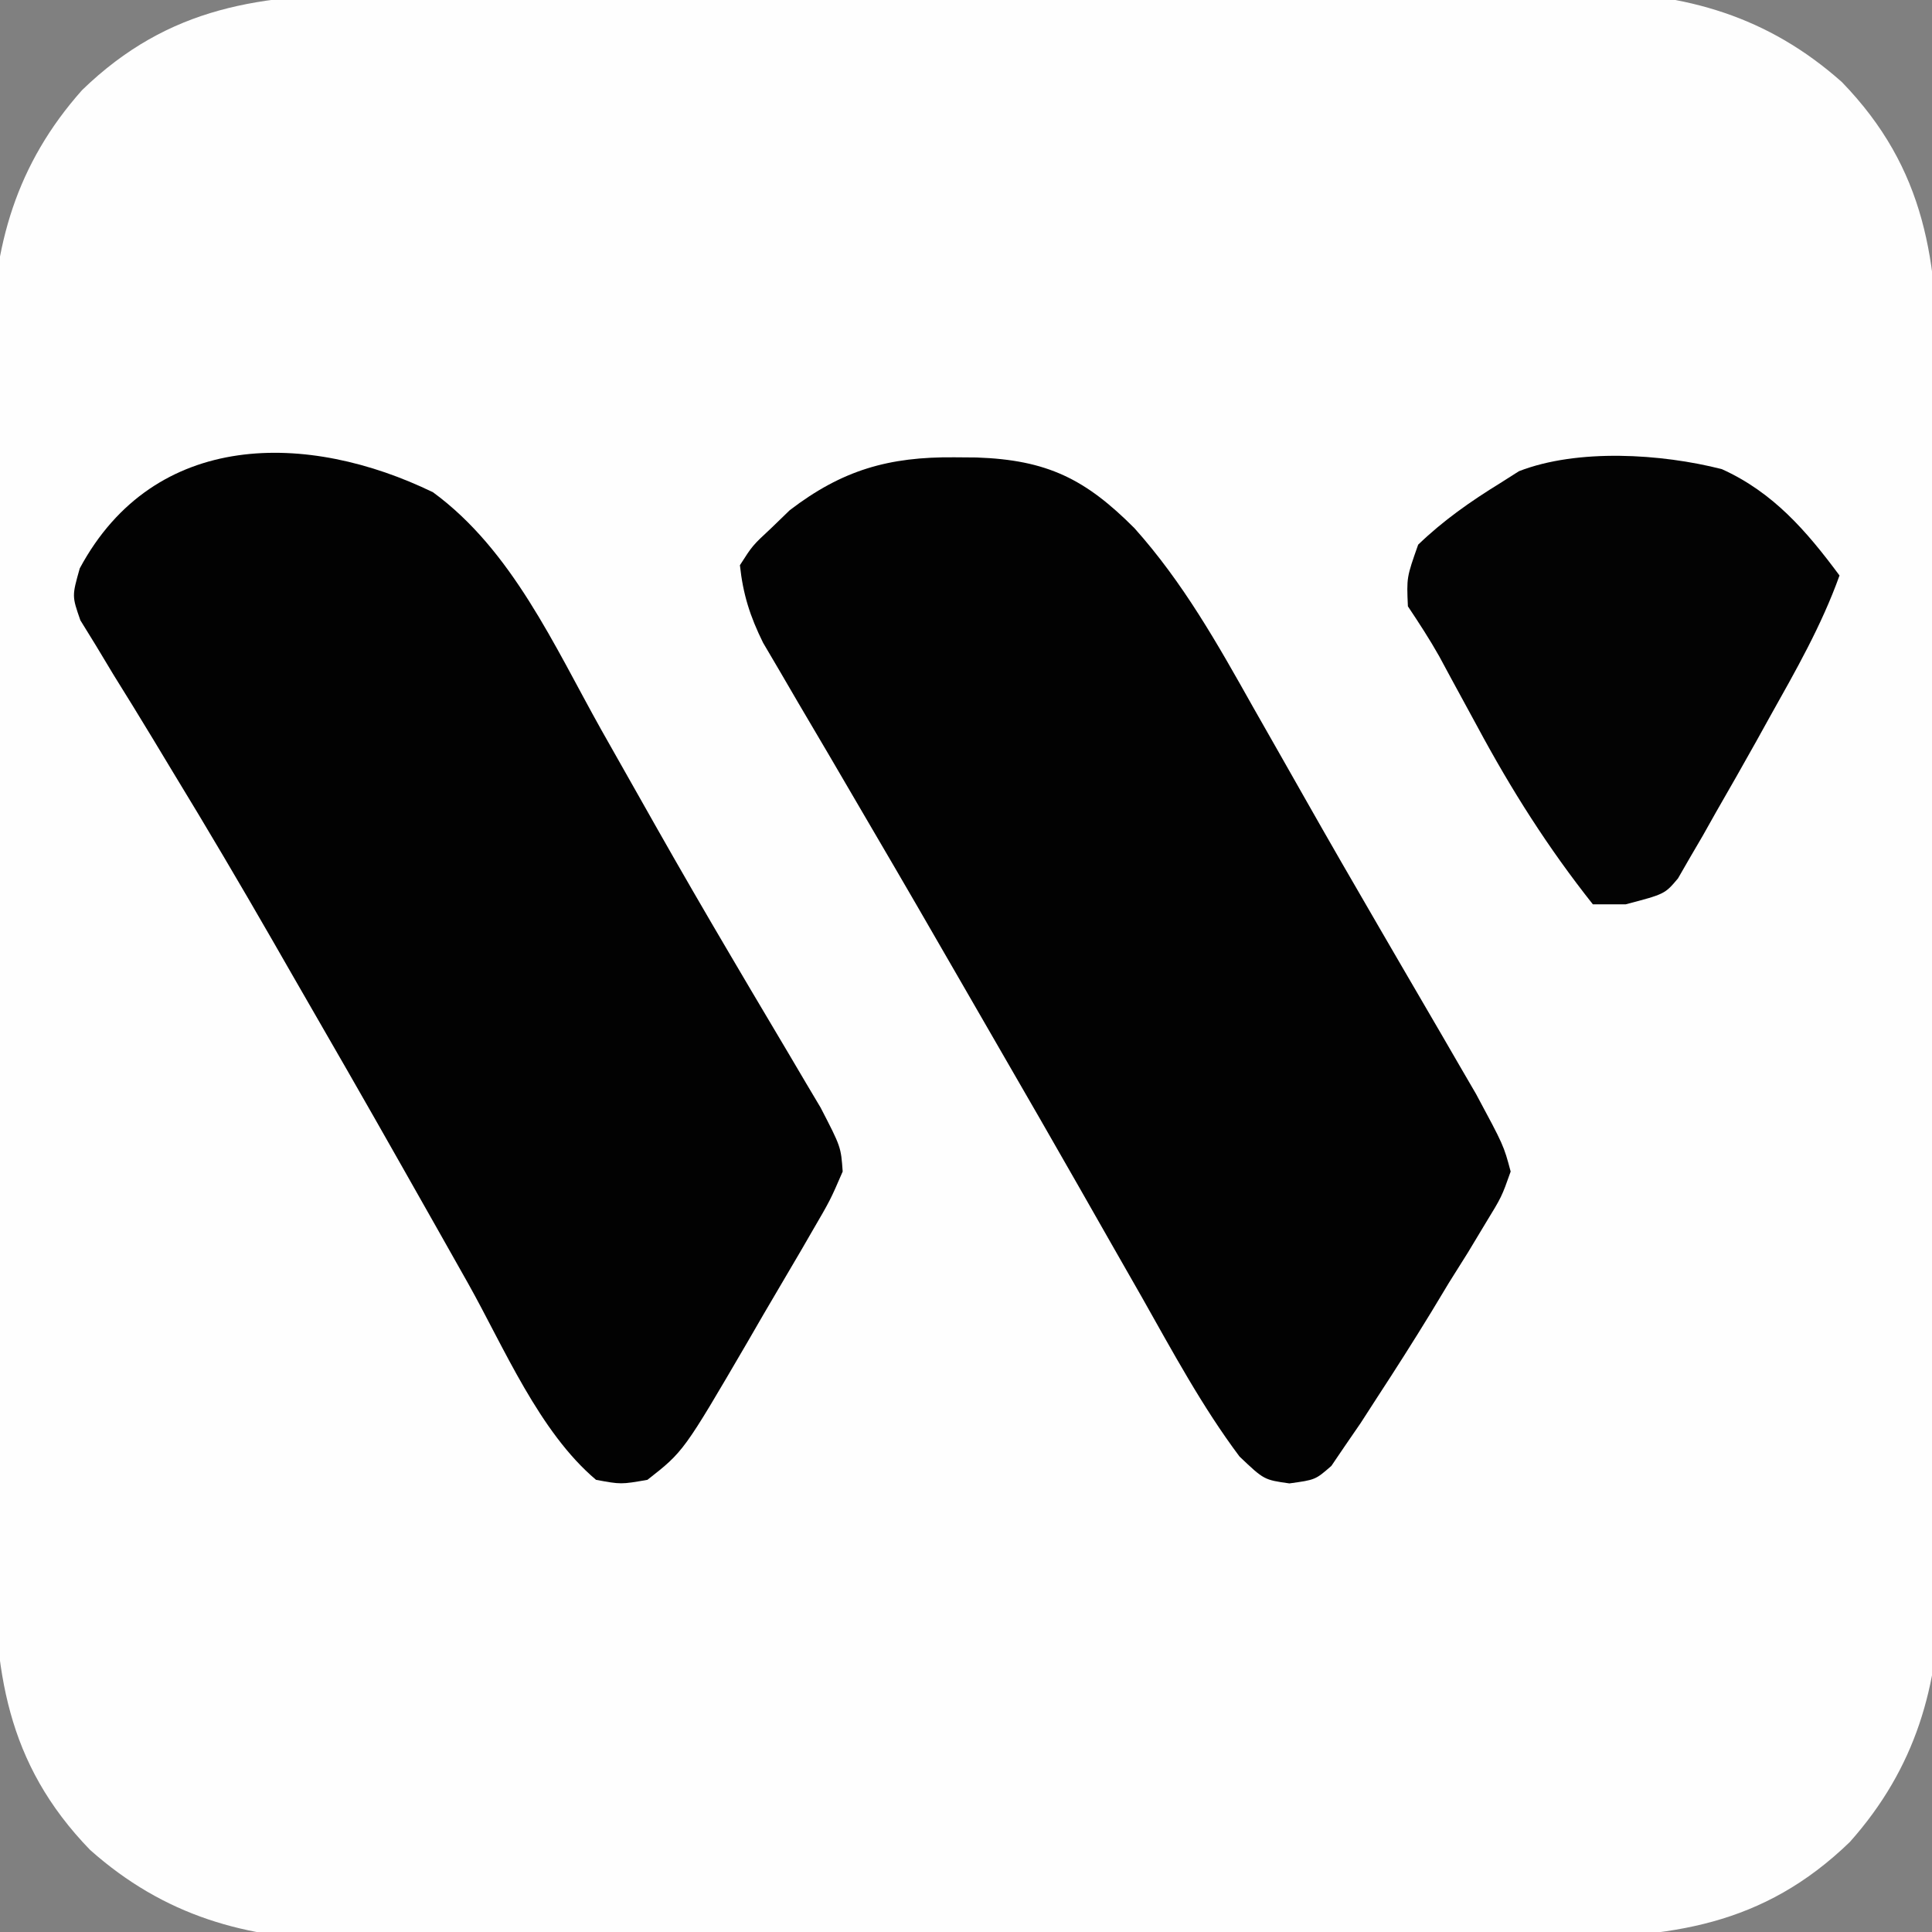 <?xml version="1.0" encoding="UTF-8"?>
<svg version="1.1" xmlns="http://www.w3.org/2000/svg" width="188" height="188">
<rect width="100%" height="100%" fill="#808080" stroke="none"/>
<path d="M0 0 C1.381 -0.009 2.762 -0.019 4.143 -0.031 C7.87 -0.058 11.597 -0.059 15.325 -0.054 C18.448 -0.052 21.572 -0.062 24.695 -0.071 C32.071 -0.093 39.446 -0.094 46.822 -0.082 C54.404 -0.07 61.985 -0.095 69.567 -0.137 C76.101 -0.173 82.634 -0.184 89.168 -0.178 C93.059 -0.174 96.951 -0.179 100.842 -0.207 C104.506 -0.233 108.168 -0.228 111.832 -0.203 C113.798 -0.196 115.763 -0.218 117.729 -0.242 C127.199 -0.131 135.172 2.133 142.375 8.544 C150.56 17.003 151.727 26.022 151.683 37.416 C151.692 38.797 151.702 40.177 151.714 41.558 C151.74 45.286 151.742 49.013 151.737 52.741 C151.735 55.864 151.744 58.987 151.754 62.111 C151.776 69.487 151.777 76.862 151.765 84.238 C151.753 91.82 151.777 99.401 151.82 106.983 C151.855 113.516 151.867 120.05 151.861 126.584 C151.857 130.475 151.862 134.366 151.89 138.258 C151.916 141.921 151.911 145.584 151.885 149.248 C151.878 151.213 151.901 153.179 151.924 155.145 C151.814 164.615 149.55 172.588 143.138 179.791 C134.68 187.976 125.661 189.143 114.267 189.099 C112.886 189.107 111.505 189.118 110.125 189.13 C106.397 189.156 102.67 189.158 98.942 189.152 C95.819 189.15 92.696 189.16 89.572 189.17 C82.196 189.192 74.821 189.193 67.445 189.181 C59.863 189.169 52.282 189.193 44.7 189.236 C38.167 189.271 31.633 189.283 25.099 189.277 C21.208 189.273 17.317 189.278 13.425 189.306 C9.761 189.331 6.099 189.327 2.435 189.301 C0.469 189.294 -1.496 189.317 -3.462 189.34 C-12.932 189.229 -20.905 186.966 -28.108 180.554 C-36.293 172.096 -37.46 163.077 -37.416 151.683 C-37.424 150.302 -37.435 148.921 -37.447 147.54 C-37.473 143.813 -37.475 140.086 -37.47 136.358 C-37.467 133.235 -37.477 130.111 -37.487 126.988 C-37.509 119.612 -37.51 112.236 -37.498 104.861 C-37.486 97.279 -37.51 89.698 -37.553 82.116 C-37.588 75.582 -37.6 69.049 -37.594 62.515 C-37.59 58.623 -37.595 54.732 -37.623 50.841 C-37.648 47.177 -37.644 43.515 -37.618 39.851 C-37.611 37.885 -37.634 35.919 -37.657 33.954 C-37.547 24.484 -35.283 16.511 -28.871 9.308 C-20.413 1.122 -11.394 -0.044 0 0 Z " fill="#FEFEFE" transform="translate(36.866,-0.549)"/>
<path d="M0 0 C7.687 5.628 11.8 14.954 16.359 23.094 C17.764 25.585 19.173 28.074 20.582 30.562 C20.936 31.189 21.29 31.816 21.655 32.461 C24.058 36.706 26.502 40.924 28.98 45.125 C29.624 46.217 30.267 47.309 30.93 48.434 C32.151 50.501 33.376 52.566 34.605 54.629 C35.152 55.556 35.699 56.483 36.262 57.438 C36.741 58.244 37.221 59.05 37.715 59.881 C39.69 63.699 39.69 63.699 39.859 66.094 C38.659 68.871 38.659 68.871 36.816 72.031 C36.492 72.593 36.167 73.155 35.832 73.734 C35.142 74.921 34.447 76.104 33.746 77.284 C32.68 79.08 31.635 80.886 30.592 82.695 C24.377 93.34 24.377 93.34 20.859 96.094 C18.287 96.543 18.287 96.543 15.859 96.094 C10.332 91.435 6.906 83.216 3.427 77.012 C2.394 75.169 1.354 73.331 0.313 71.493 C-0.771 69.581 -1.854 67.669 -2.935 65.755 C-6.509 59.43 -10.134 53.135 -13.766 46.844 C-14.37 45.791 -14.974 44.737 -15.597 43.652 C-18.754 38.163 -21.965 32.715 -25.262 27.309 C-25.923 26.213 -26.584 25.117 -27.265 23.987 C-28.529 21.897 -29.807 19.815 -31.102 17.743 C-31.663 16.811 -32.223 15.879 -32.801 14.918 C-33.302 14.104 -33.804 13.29 -34.321 12.452 C-35.141 10.094 -35.141 10.094 -34.379 7.398 C-27.089 -6.164 -12.099 -5.886 0 0 Z " fill="#020202" transform="translate(42.141,47.906)"/>
<path d="M0 0 C0.708 0.006 1.416 0.011 2.146 0.017 C9.048 0.253 12.765 2.129 17.523 6.903 C22.255 12.195 25.598 18.144 29.062 24.312 C30.041 26.034 31.02 27.755 31.999 29.476 C32.675 30.664 33.35 31.853 34.023 33.043 C36.444 37.316 38.897 41.569 41.367 45.812 C42.056 46.998 42.745 48.183 43.434 49.368 C44.746 51.624 46.061 53.88 47.377 56.134 C47.97 57.158 48.564 58.183 49.176 59.238 C49.959 60.585 49.959 60.585 50.759 61.958 C53.447 66.96 53.447 66.96 54.125 69.5 C53.254 71.96 53.254 71.96 51.688 74.52 C51.122 75.46 50.556 76.4 49.973 77.369 C49.363 78.34 48.753 79.312 48.125 80.312 C47.546 81.272 46.967 82.232 46.371 83.221 C44.667 86.012 42.914 88.762 41.125 91.5 C40.596 92.319 40.068 93.138 39.523 93.982 C39.021 94.714 38.518 95.445 38 96.199 C37.564 96.841 37.129 97.482 36.68 98.143 C35.125 99.5 35.125 99.5 32.594 99.848 C30.125 99.5 30.125 99.5 27.742 97.234 C24.106 92.384 21.227 87.017 18.25 81.75 C17.251 80 16.252 78.25 15.252 76.5 C14.22 74.692 13.19 72.882 12.161 71.072 C9.618 66.604 7.047 62.152 4.475 57.701 C3.242 55.569 2.012 53.435 0.783 51.301 C-2.143 46.219 -5.079 41.144 -8.047 36.087 C-9.448 33.698 -10.844 31.306 -12.24 28.914 C-13.227 27.227 -14.222 25.544 -15.217 23.861 C-15.813 22.838 -16.409 21.816 -17.023 20.762 C-17.551 19.864 -18.079 18.967 -18.623 18.042 C-19.892 15.466 -20.57 13.351 -20.875 10.5 C-19.652 8.586 -19.652 8.586 -17.812 6.875 C-17.223 6.305 -16.634 5.735 -16.027 5.148 C-10.913 1.232 -6.382 -0.06 0 0 Z " fill="#020202" transform="translate(92.875,44.5)"/>
<path d="M0 0 C4.994 2.259 8.227 6.003 11.449 10.348 C9.695 15.238 7.169 19.643 4.637 24.16 C4.211 24.929 3.785 25.698 3.346 26.49 C2.065 28.787 0.761 31.069 -0.551 33.348 C-0.981 34.114 -1.412 34.88 -1.856 35.669 C-2.278 36.392 -2.701 37.115 -3.137 37.859 C-3.51 38.507 -3.883 39.155 -4.267 39.823 C-5.551 41.348 -5.551 41.348 -9.363 42.348 C-10.415 42.348 -11.467 42.348 -12.551 42.348 C-16.907 36.854 -20.487 31.207 -23.801 25.035 C-24.659 23.455 -25.518 21.876 -26.379 20.297 C-26.749 19.609 -27.119 18.922 -27.501 18.214 C-28.44 16.545 -29.489 14.94 -30.551 13.348 C-30.676 10.535 -30.676 10.535 -29.551 7.348 C-27.105 4.991 -24.438 3.126 -21.551 1.348 C-20.954 0.969 -20.357 0.59 -19.742 0.199 C-14.037 -2.018 -5.892 -1.507 0 0 Z " fill="#030303" transform="translate(167.551,45.652)"/>
</svg>
